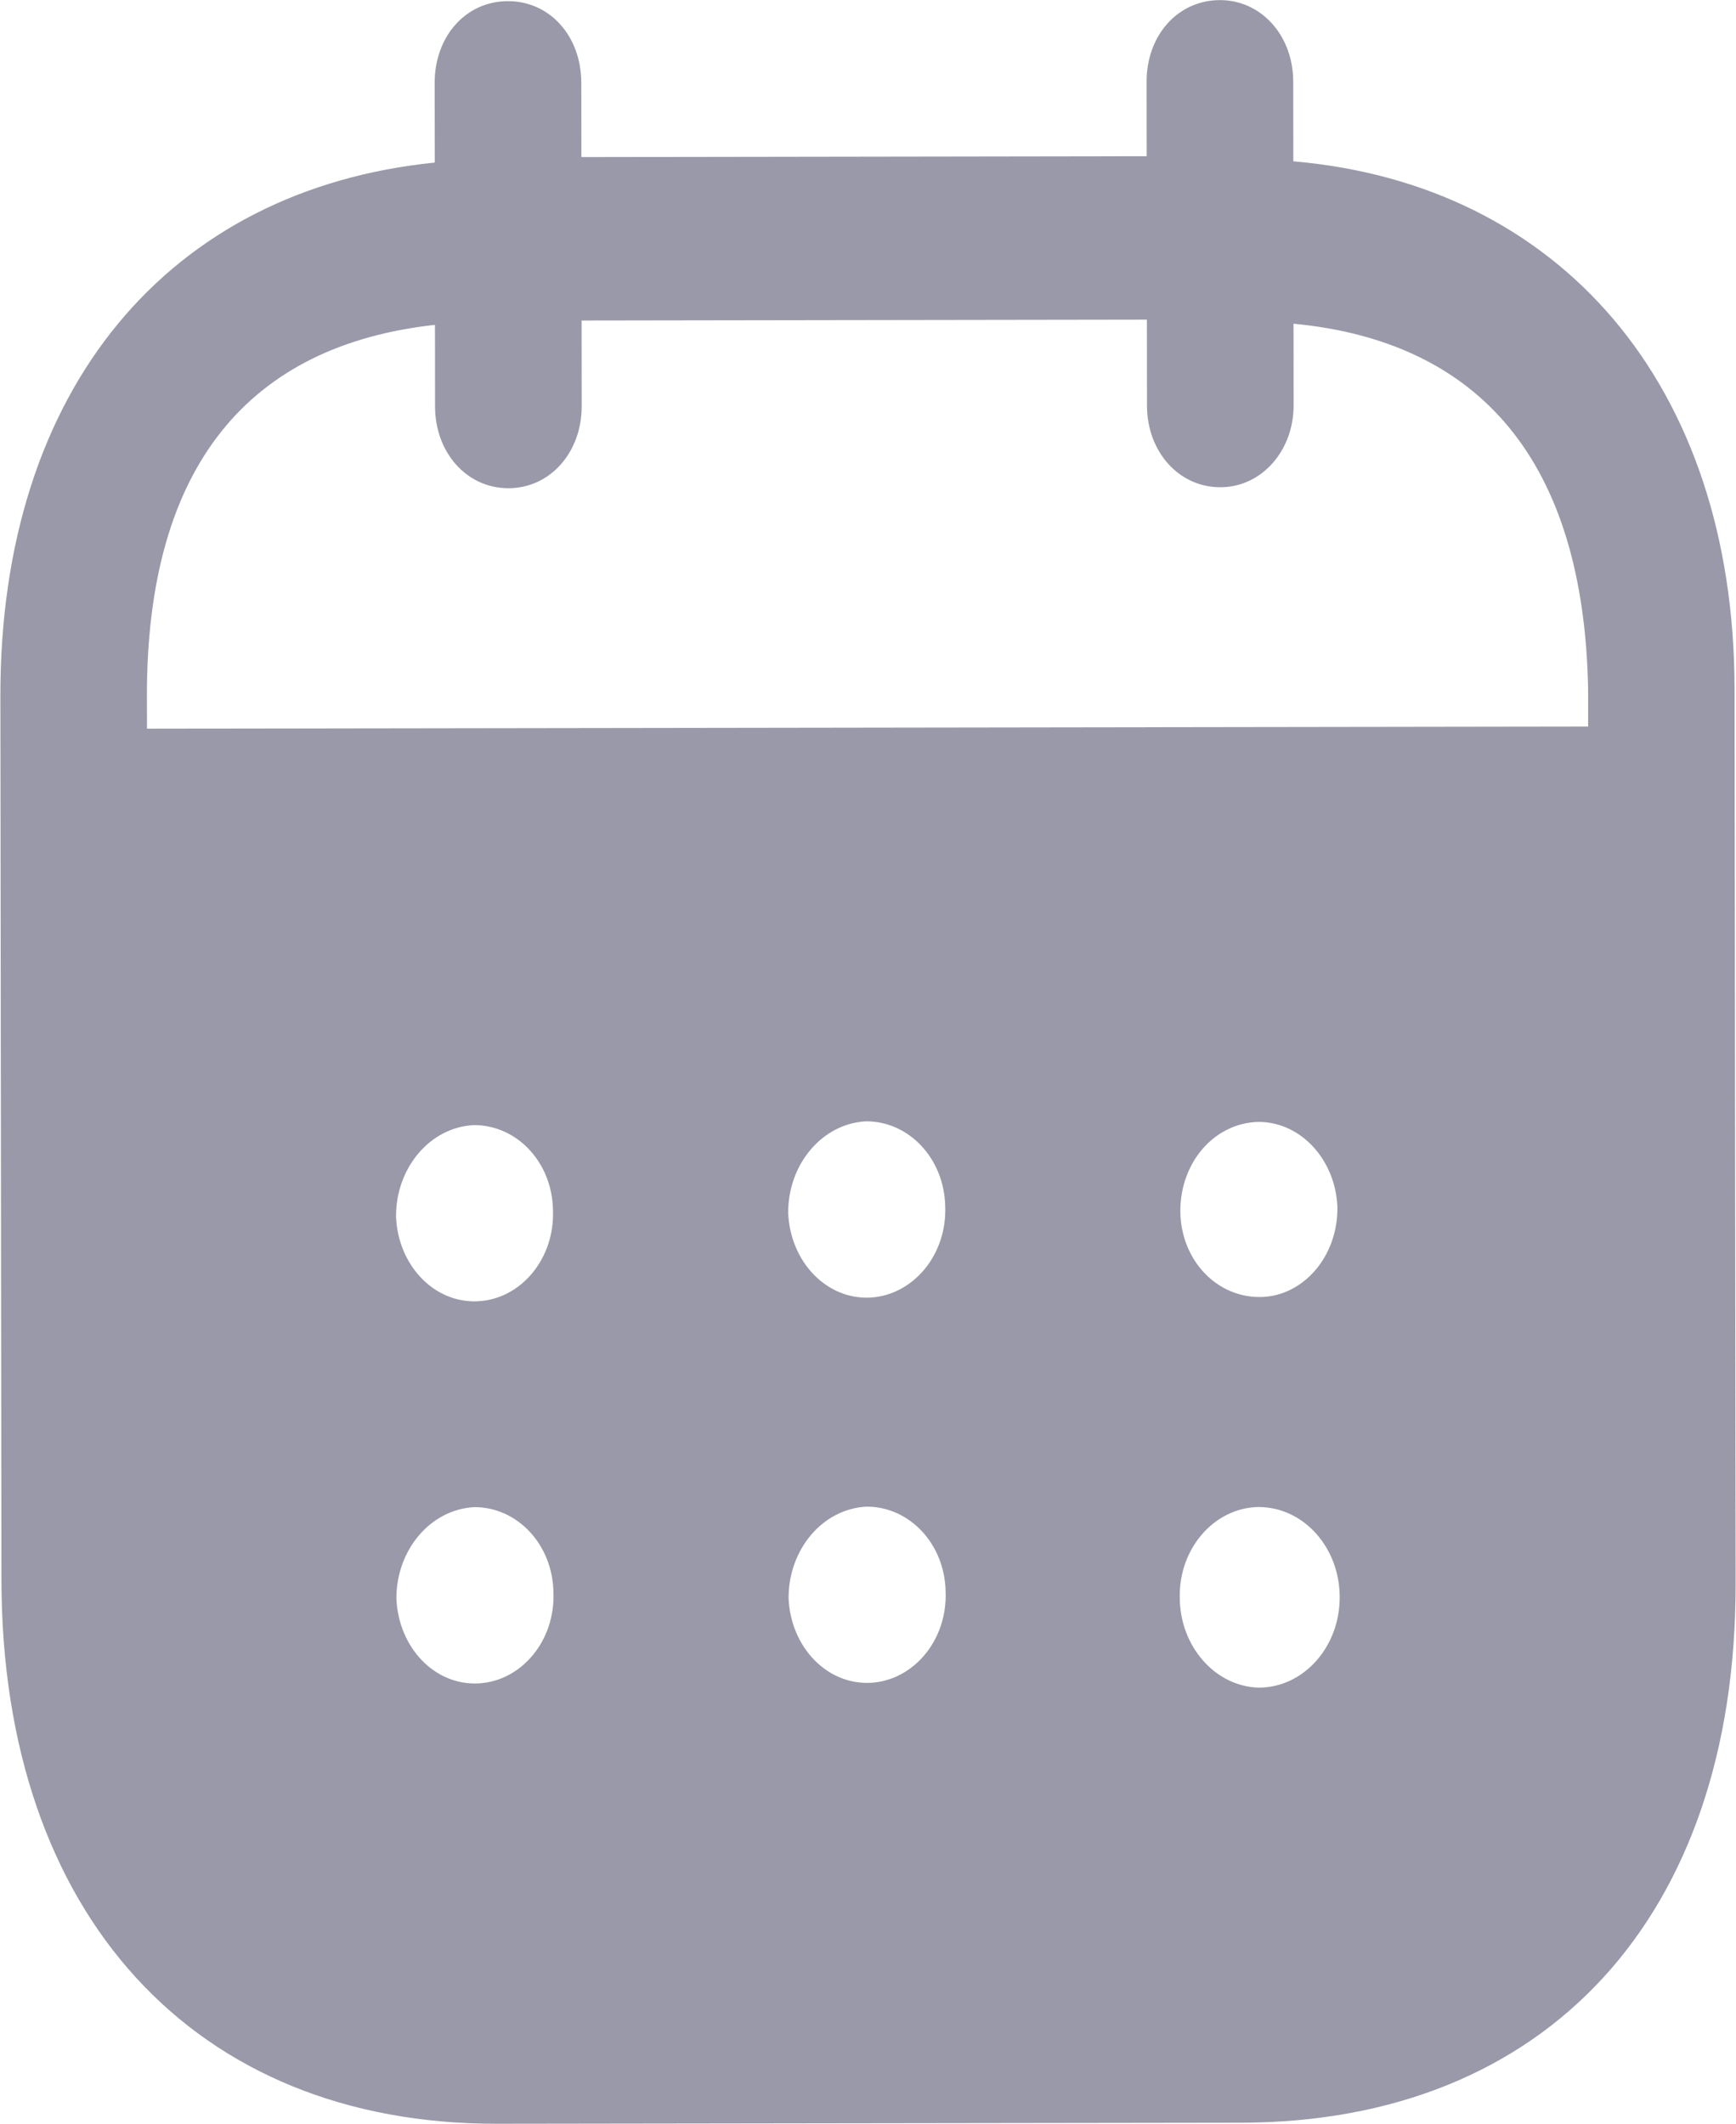 <svg xmlns="http://www.w3.org/2000/svg" xmlns:xlink="http://www.w3.org/1999/xlink" version="1.1" width="18.008pt" height="22.03pt" viewBox="0 0 18.008 22.03">
<path transform="matrix(1,0,0,-1,.004,22.031)" d="M13.411 21.184 13.412 20.358C16.167 20.121 17.986 18.054 17.989 14.884L18 5.605C18.004 2.149 16.032 .022 12.872 .017L5.152 .006C2.011 .001 .015 2.178 .011 5.644L0 14.814C-.004 18.005 1.752 20.067 4.506 20.345L4.505 21.171C4.504 21.655 4.83 22.019 5.264 22.019 5.699 22.02 6.025 21.657 6.026 21.173L6.027 20.402 11.891 20.411 11.89 21.182C11.889 21.666 12.215 22.029 12.65 22.03 13.074 22.031 13.41 21.668 13.411 21.184ZM1.521 14.474 16.47 14.496V14.881C16.427 17.248 15.349 18.489 13.414 18.674L13.415 17.827C13.415 17.353 13.08 16.978 12.656 16.978 12.221 16.977 11.894 17.351 11.894 17.825L11.893 18.716 6.029 18.707 6.03 17.817C6.03 17.342 5.705 16.968 5.27 16.968 4.836 16.967 4.509 17.34 4.509 17.815L4.508 18.662C2.583 18.45 1.518 17.204 1.52 14.816L1.521 14.474ZM12.24 9.471V9.459C12.25 8.953 12.625 8.569 13.08 8.58 13.524 8.592 13.879 9.011 13.869 9.518 13.848 10.002 13.492 10.397 13.049 10.396 12.594 10.385 12.239 9.978 12.24 9.471ZM13.055 4.529C12.601 4.54 12.235 4.958 12.234 5.464 12.224 5.97 12.588 6.39 13.043 6.402H13.052C13.517 6.402 13.893 5.984 13.893 5.467 13.894 4.95 13.518 4.53 13.055 4.529ZM8.172 9.454C8.192 8.948 8.568 8.552 9.022 8.574 9.467 8.598 9.821 9.016 9.801 9.522 9.79 10.017 9.425 10.403 8.981 10.402 8.527 10.38 8.171 9.96 8.172 9.454ZM9.026 4.579C8.572 4.557 8.197 4.952 8.176 5.458 8.176 5.965 8.53 6.383 8.985 6.406 9.429 6.407 9.795 6.022 9.805 5.528 9.826 5.02 9.47 4.602 9.026 4.579ZM4.104 9.415C4.124 8.909 4.5 8.513 4.954 8.536 5.399 8.558 5.753 8.977 5.732 9.484 5.723 9.979 5.357 10.364 4.912 10.363 4.458 10.341 4.103 9.922 4.104 9.415ZM4.958 4.573C4.504 4.55 4.129 4.946 4.108 5.453 4.107 5.959 4.463 6.378 4.917 6.401 5.361 6.402 5.727 6.016 5.737 5.521 5.758 5.015 5.404 4.595 4.958 4.573Z" fill="#030229" fill-opacity=".4" fill-rule="evenodd"/>
</svg>
